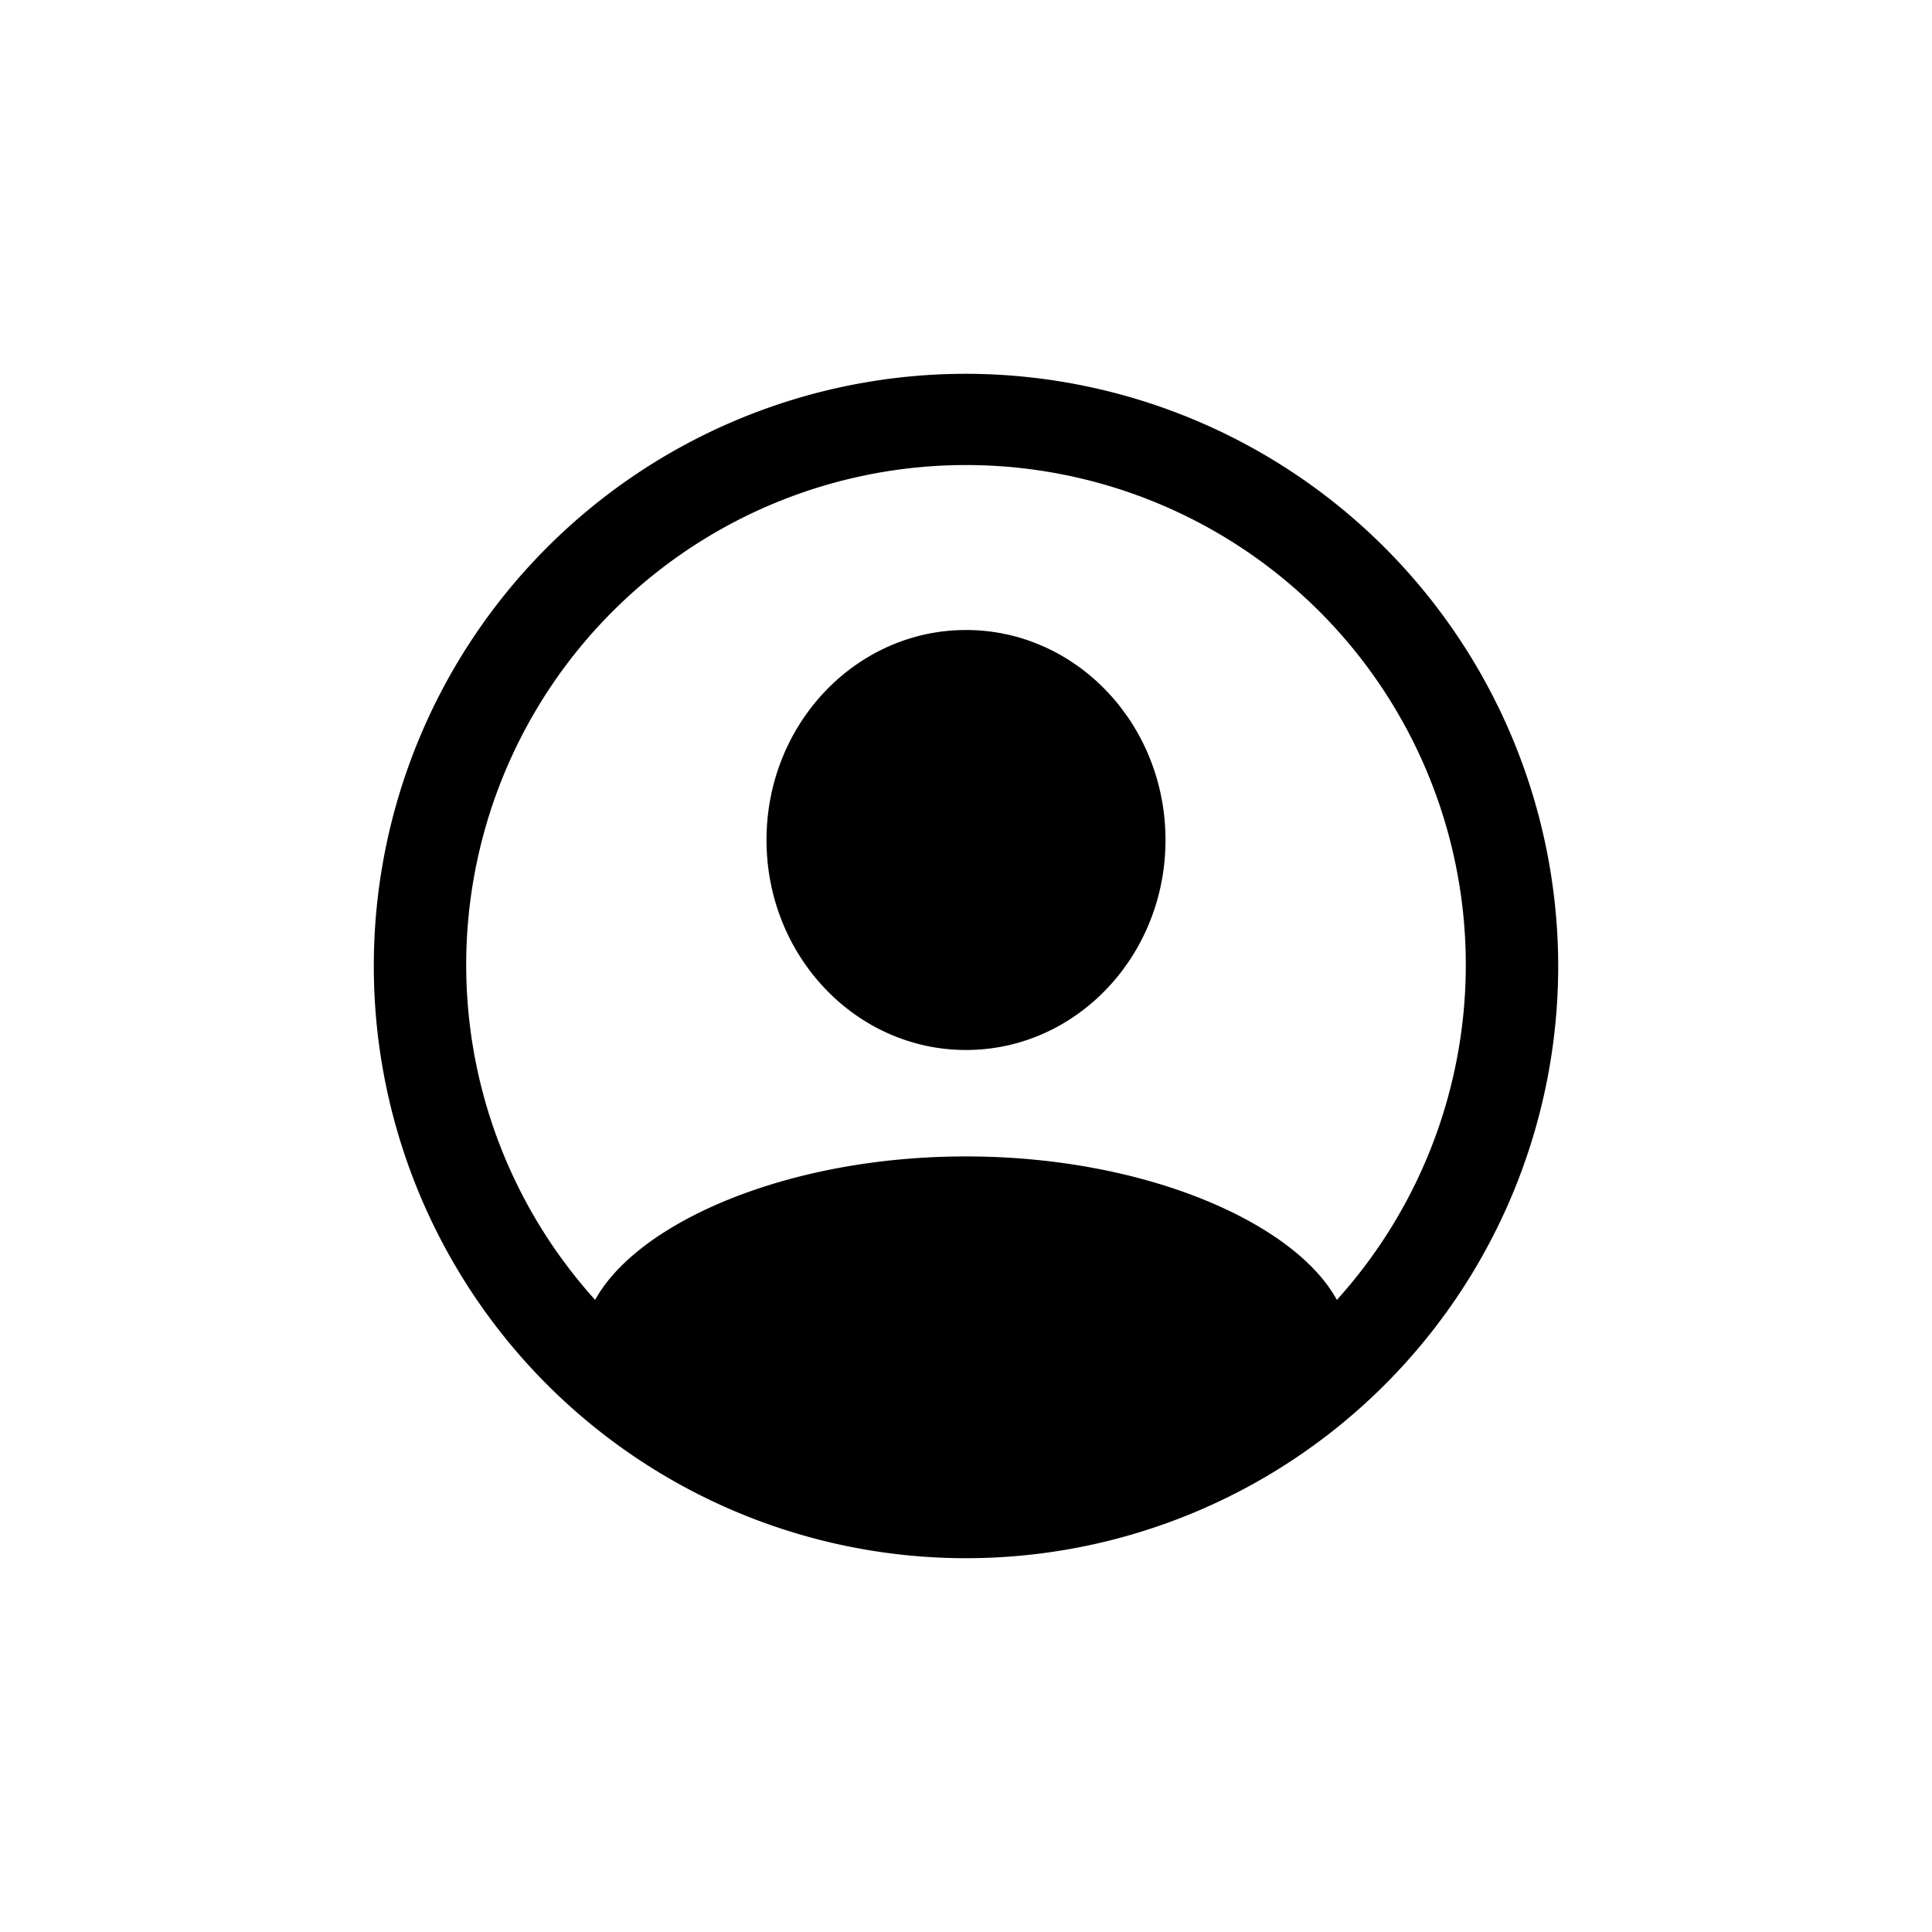 <svg xmlns="http://www.w3.org/2000/svg" viewBox="0 0 23 23">
  <g>
      <path class="b" d="M11.5,4.45a7.05,7.05,0,1,0,7.05,7.05A7.058,7.058,0,0,0,11.5,4.45Zm4.415,11.025c-.5-.917-2.28-1.708-4.415-1.708s-3.912.791-4.415,1.708a5.95,5.95,0,1,1,8.83,0Z"/>
      <ellipse class="b" cx="11.5" cy="10" rx="2.375" ry="2.5"/>
    </g>
</svg>